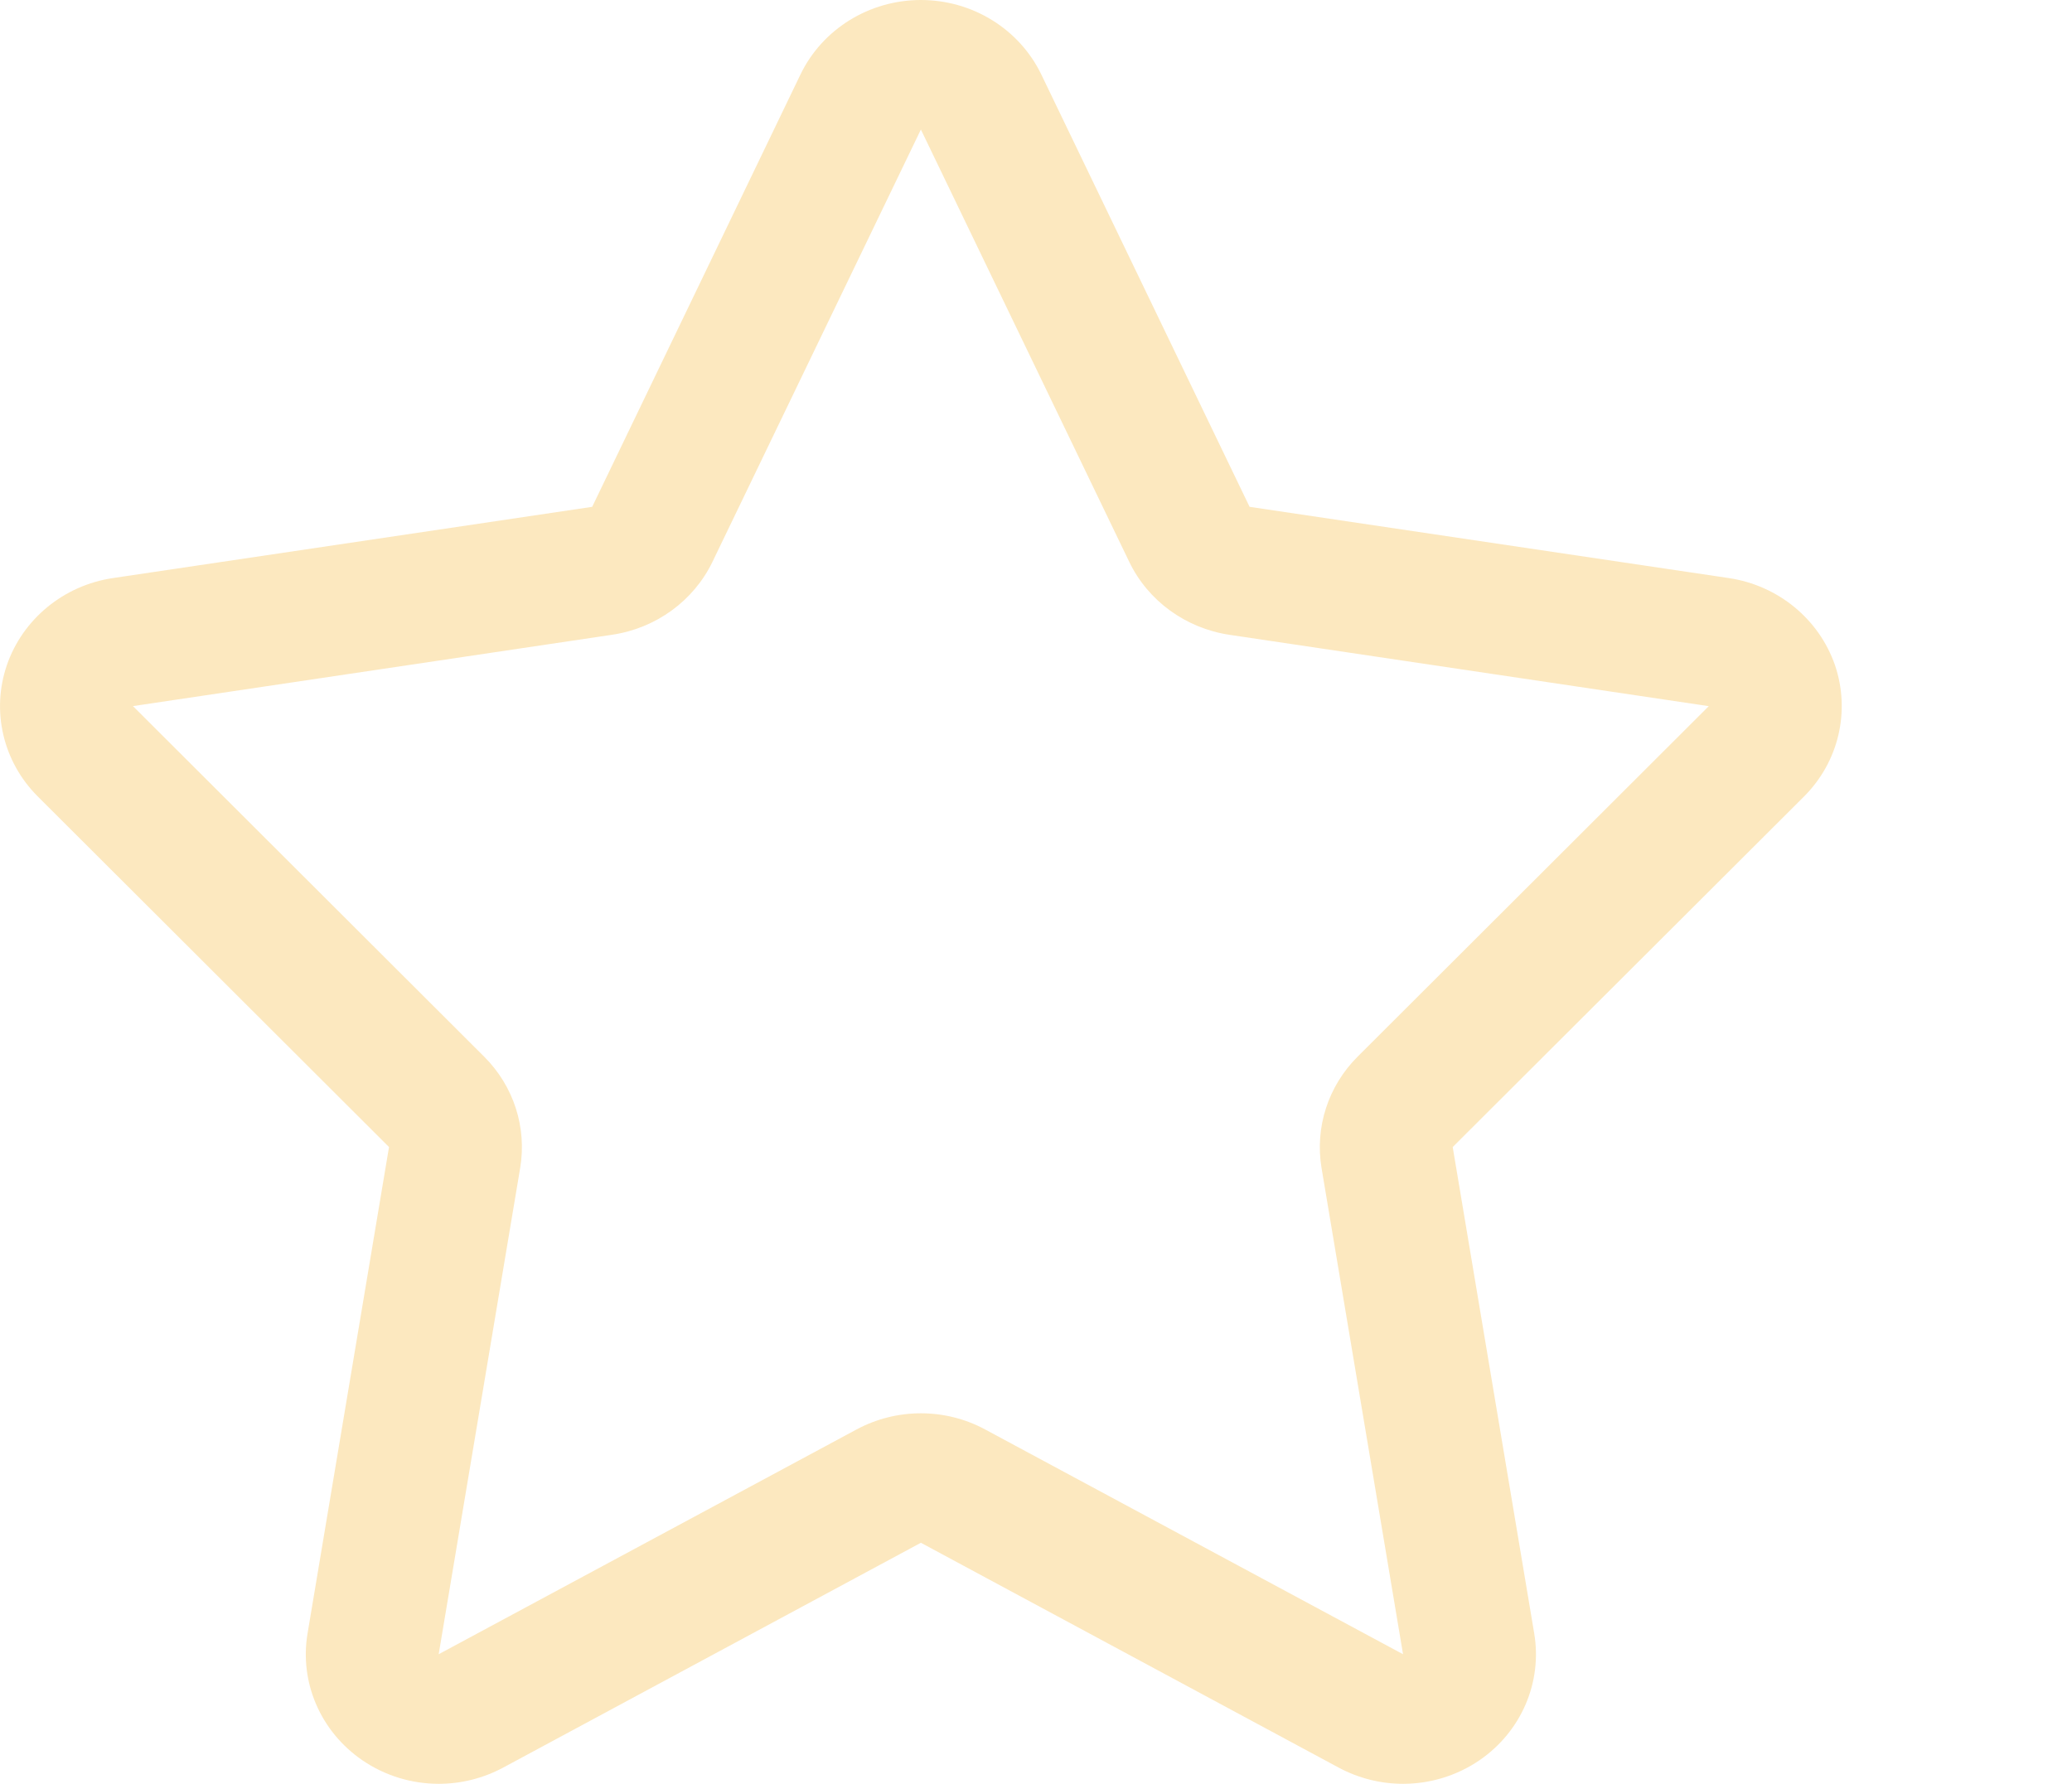 <?xml version="1.0" encoding="utf-8"?>
<!-- Generator: Adobe Illustrator 16.0.3, SVG Export Plug-In . SVG Version: 6.00 Build 0)  -->
<!DOCTYPE svg PUBLIC "-//W3C//DTD SVG 1.1//EN" "http://www.w3.org/Graphics/SVG/1.1/DTD/svg11.dtd">
<svg version="1.1" id="Layer_1" xmlns="http://www.w3.org/2000/svg" xmlns:xlink="http://www.w3.org/1999/xlink" x="0px" y="0px"
	 width="36px" height="31px" viewBox="0 0 36 31" enable-background="new 0 0 36 31" xml:space="preserve">
<path id="star" fill="#FCE8BF" d="M31.881,11.557c-0.277-0.799-0.988-1.384-1.844-1.511l-8.326-1.238l-3.619-7.514
	C17.711,0.505,16.896,0,16,0s-1.711,0.505-2.092,1.294l-3.619,7.514l-8.327,1.238c-0.855,0.127-1.566,0.712-1.842,1.511
	c-0.275,0.801-0.067,1.683,0.537,2.285l6.102,6.092l-1.415,8.451C5.2,29.236,5.569,30.09,6.292,30.588
	C6.689,30.861,7.156,31,7.623,31c0.384,0,0.769-0.094,1.118-0.281L16,26.811l7.26,3.908C23.609,30.906,23.994,31,24.377,31
	c0.467,0,0.934-0.139,1.332-0.412c0.723-0.498,1.09-1.352,0.947-2.203l-1.416-8.451l6.104-6.092
	C31.947,13.239,32.154,12.357,31.881,11.557z M23.588,18.363c-0.512,0.51-0.744,1.229-0.627,1.934l1.416,8.451l-7.26-3.906
	c-0.348-0.188-0.732-0.281-1.118-0.281c-0.384,0-0.769,0.094-1.117,0.281l-7.26,3.906l1.416-8.451
	c0.118-0.705-0.114-1.424-0.626-1.934L2.31,12.271l8.326-1.24c0.761-0.113,1.416-0.589,1.743-1.268L16,2.251l3.62,7.513
	c0.327,0.679,0.981,1.154,1.741,1.268l8.328,1.24L23.588,18.363z"/>
</svg>
